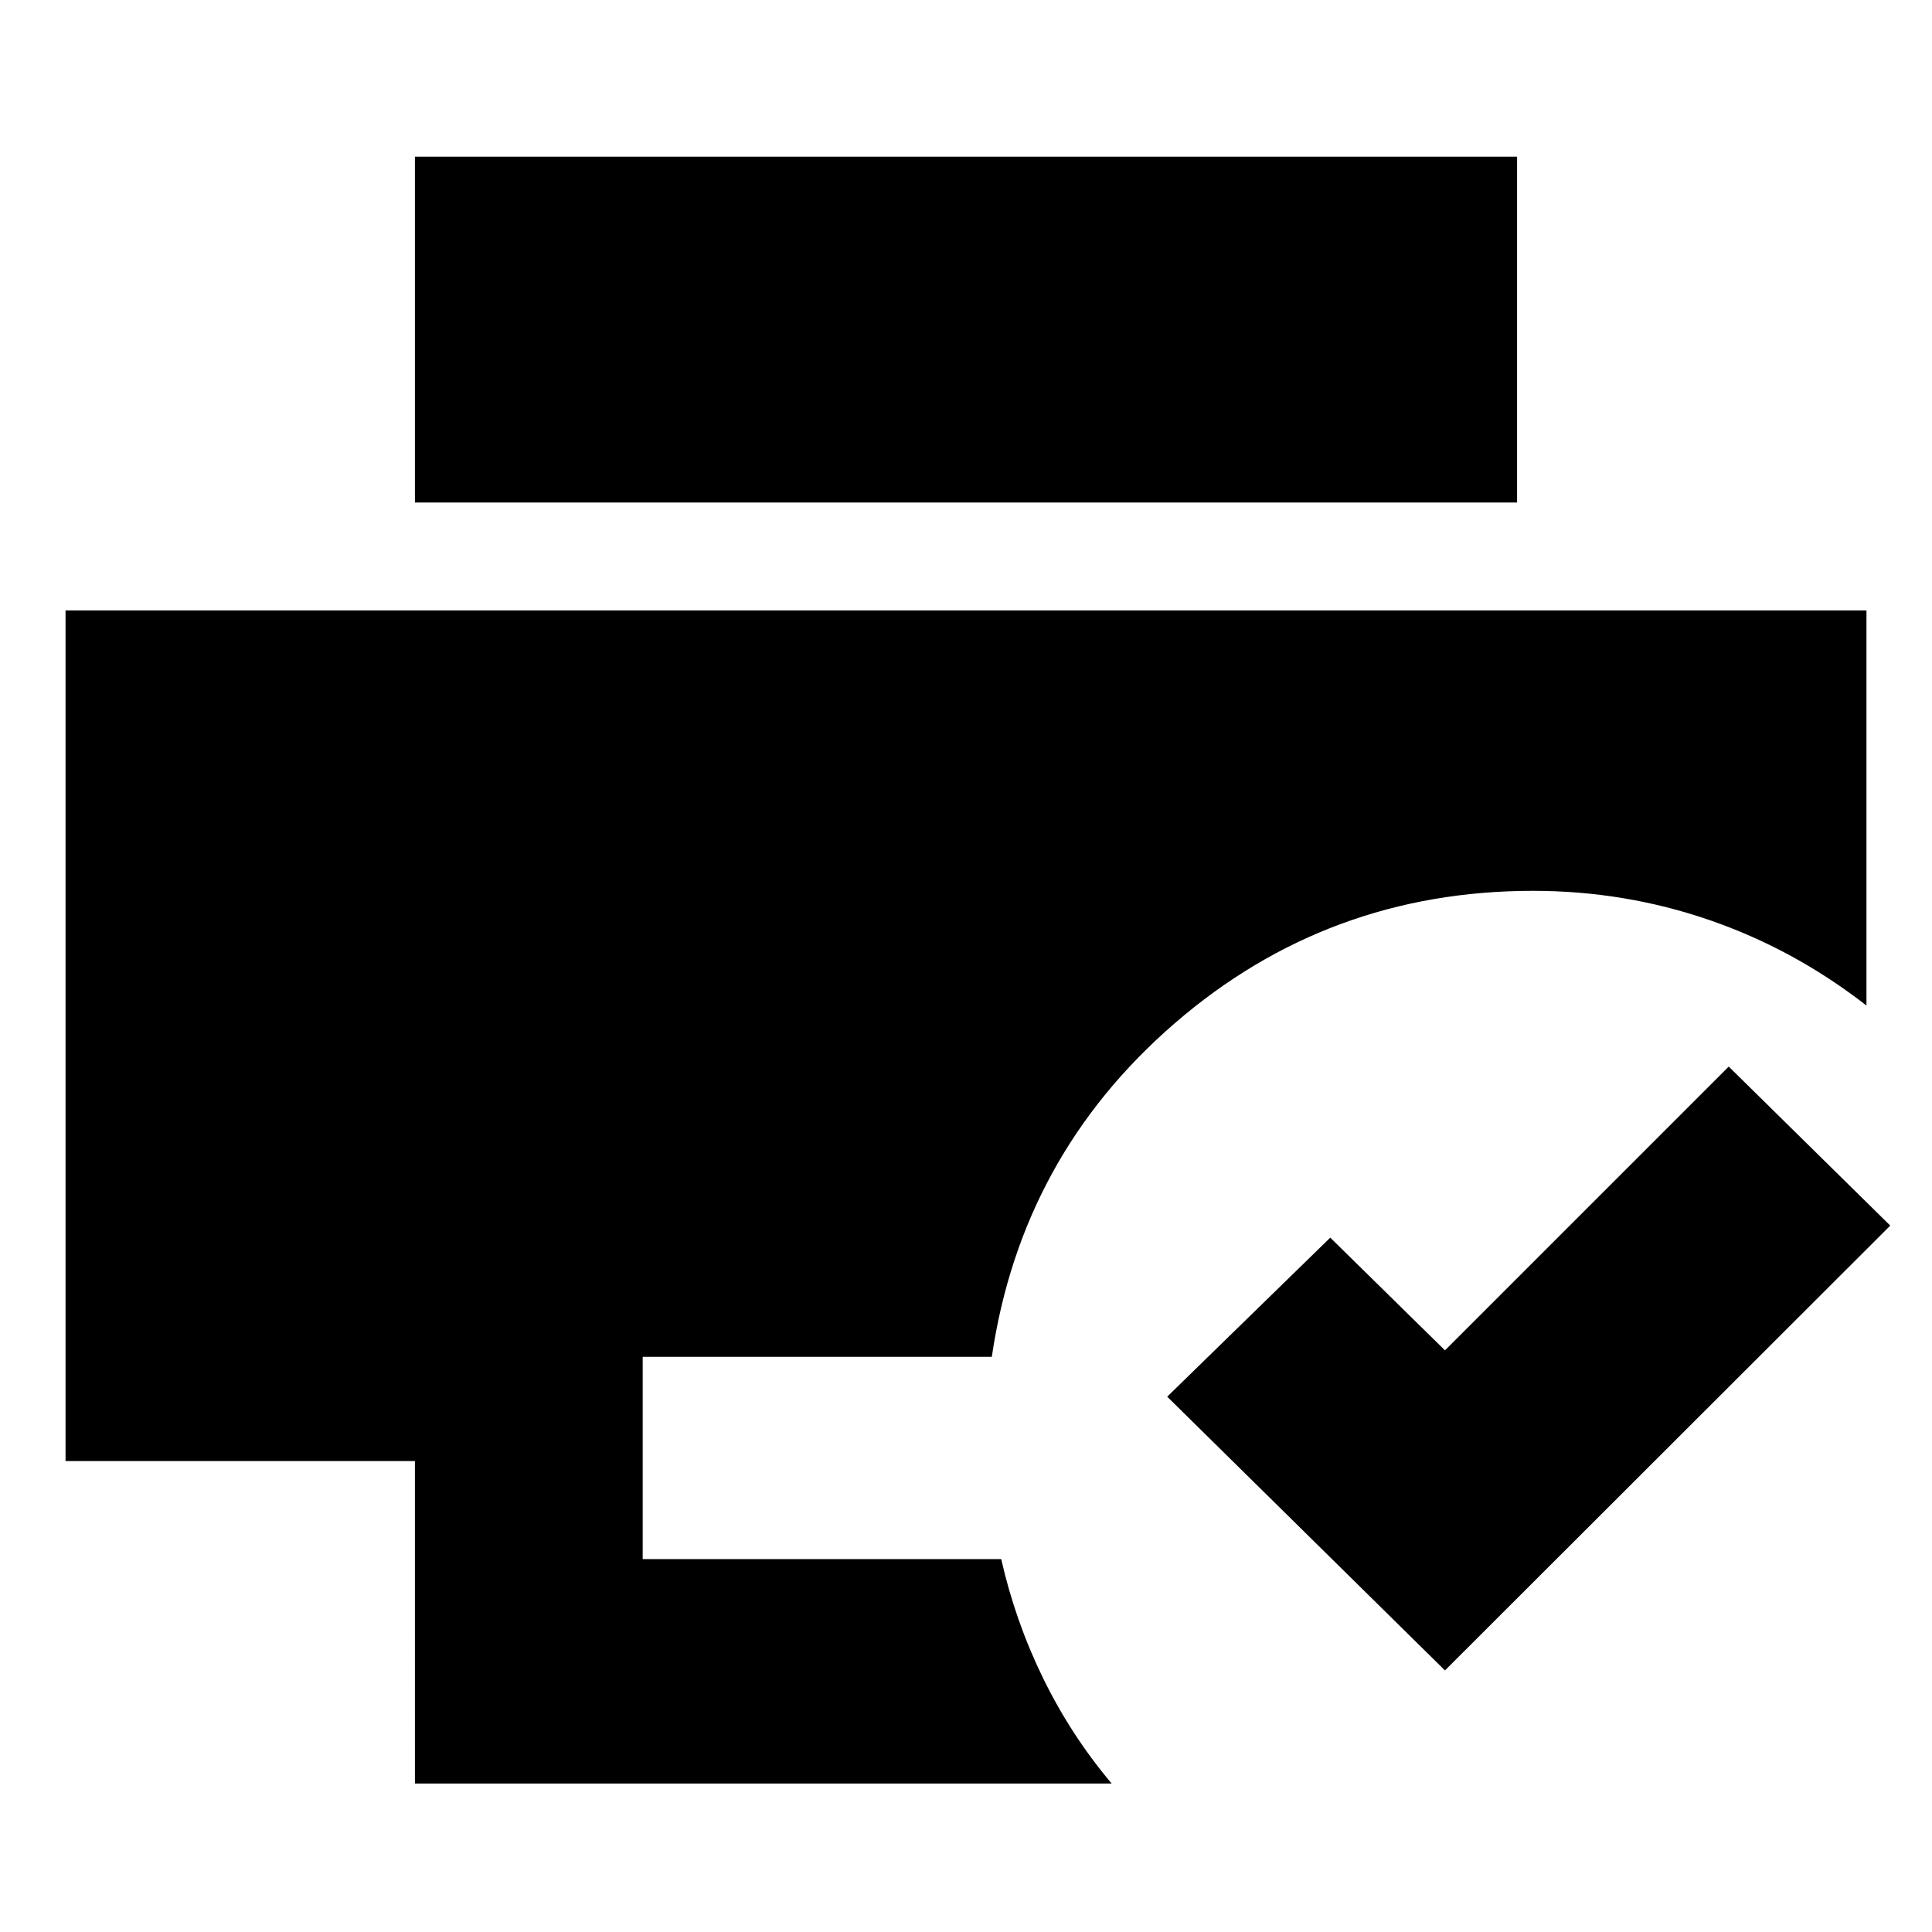 <svg xmlns="http://www.w3.org/2000/svg" height="24" viewBox="0 96 960 960" width="24"><path d="M718 926.022 579.978 790 661 710.978l57 56 141-141L939.261 705 718 926.022Zm-511.826 56.196V822H32.565V399.304h894.87v196.348q-35.957-28-78.076-42.5-42.12-14.5-87.598-14.5-102.022 0-178.152 65.902-76.131 65.903-90.783 165.642H319.348v100.521H497.5q7 30.913 20.837 59.229 13.837 28.315 34.033 52.272H206.174Zm0-636.522V173.848h547.652v171.848H206.174Z"/></svg>